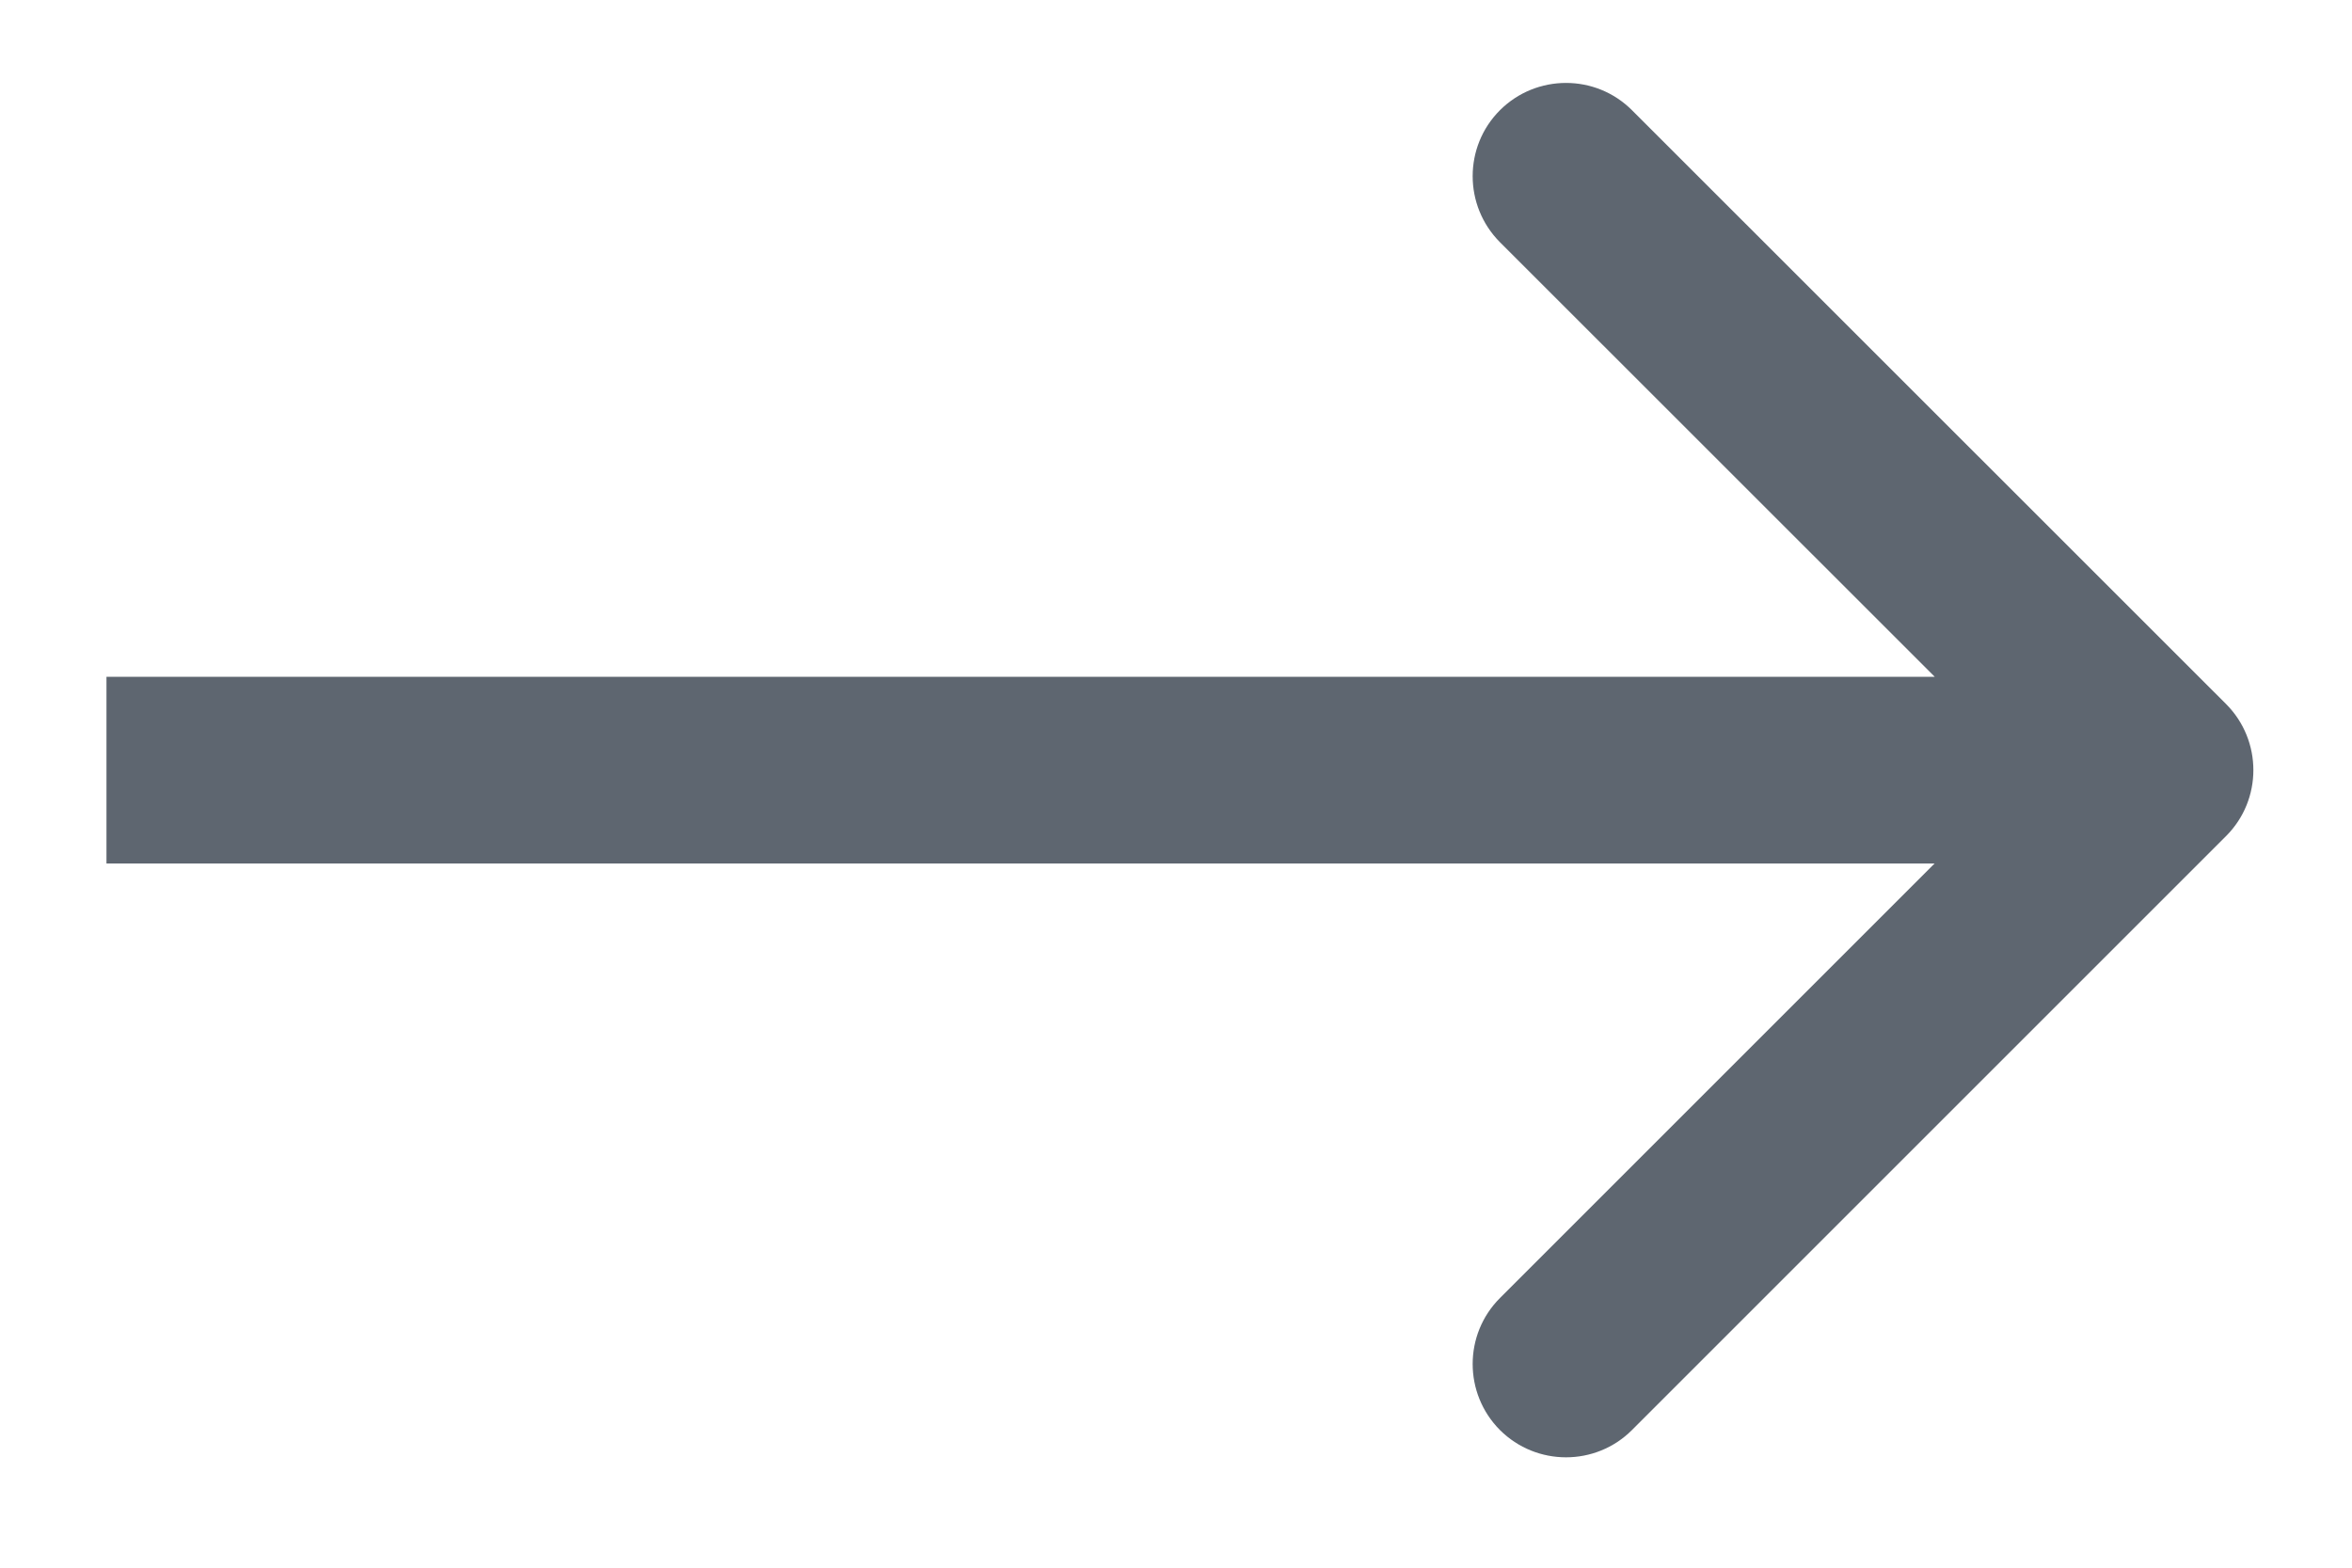 <svg width="15" height="10" viewBox="0 0 15 10" fill="none" xmlns="http://www.w3.org/2000/svg">
<path d="M14.197 5.333C14.429 5.101 14.429 4.724 14.197 4.491L10.408 0.703C10.176 0.471 9.799 0.471 9.566 0.703C9.334 0.935 9.334 1.312 9.566 1.545L12.934 4.912L9.566 8.28C9.334 8.512 9.334 8.889 9.566 9.122C9.799 9.354 10.176 9.354 10.408 9.122L14.197 5.333ZM0.679 5.508H13.776V4.317H0.679V5.508Z" fill="#5E6670"/>
</svg>
